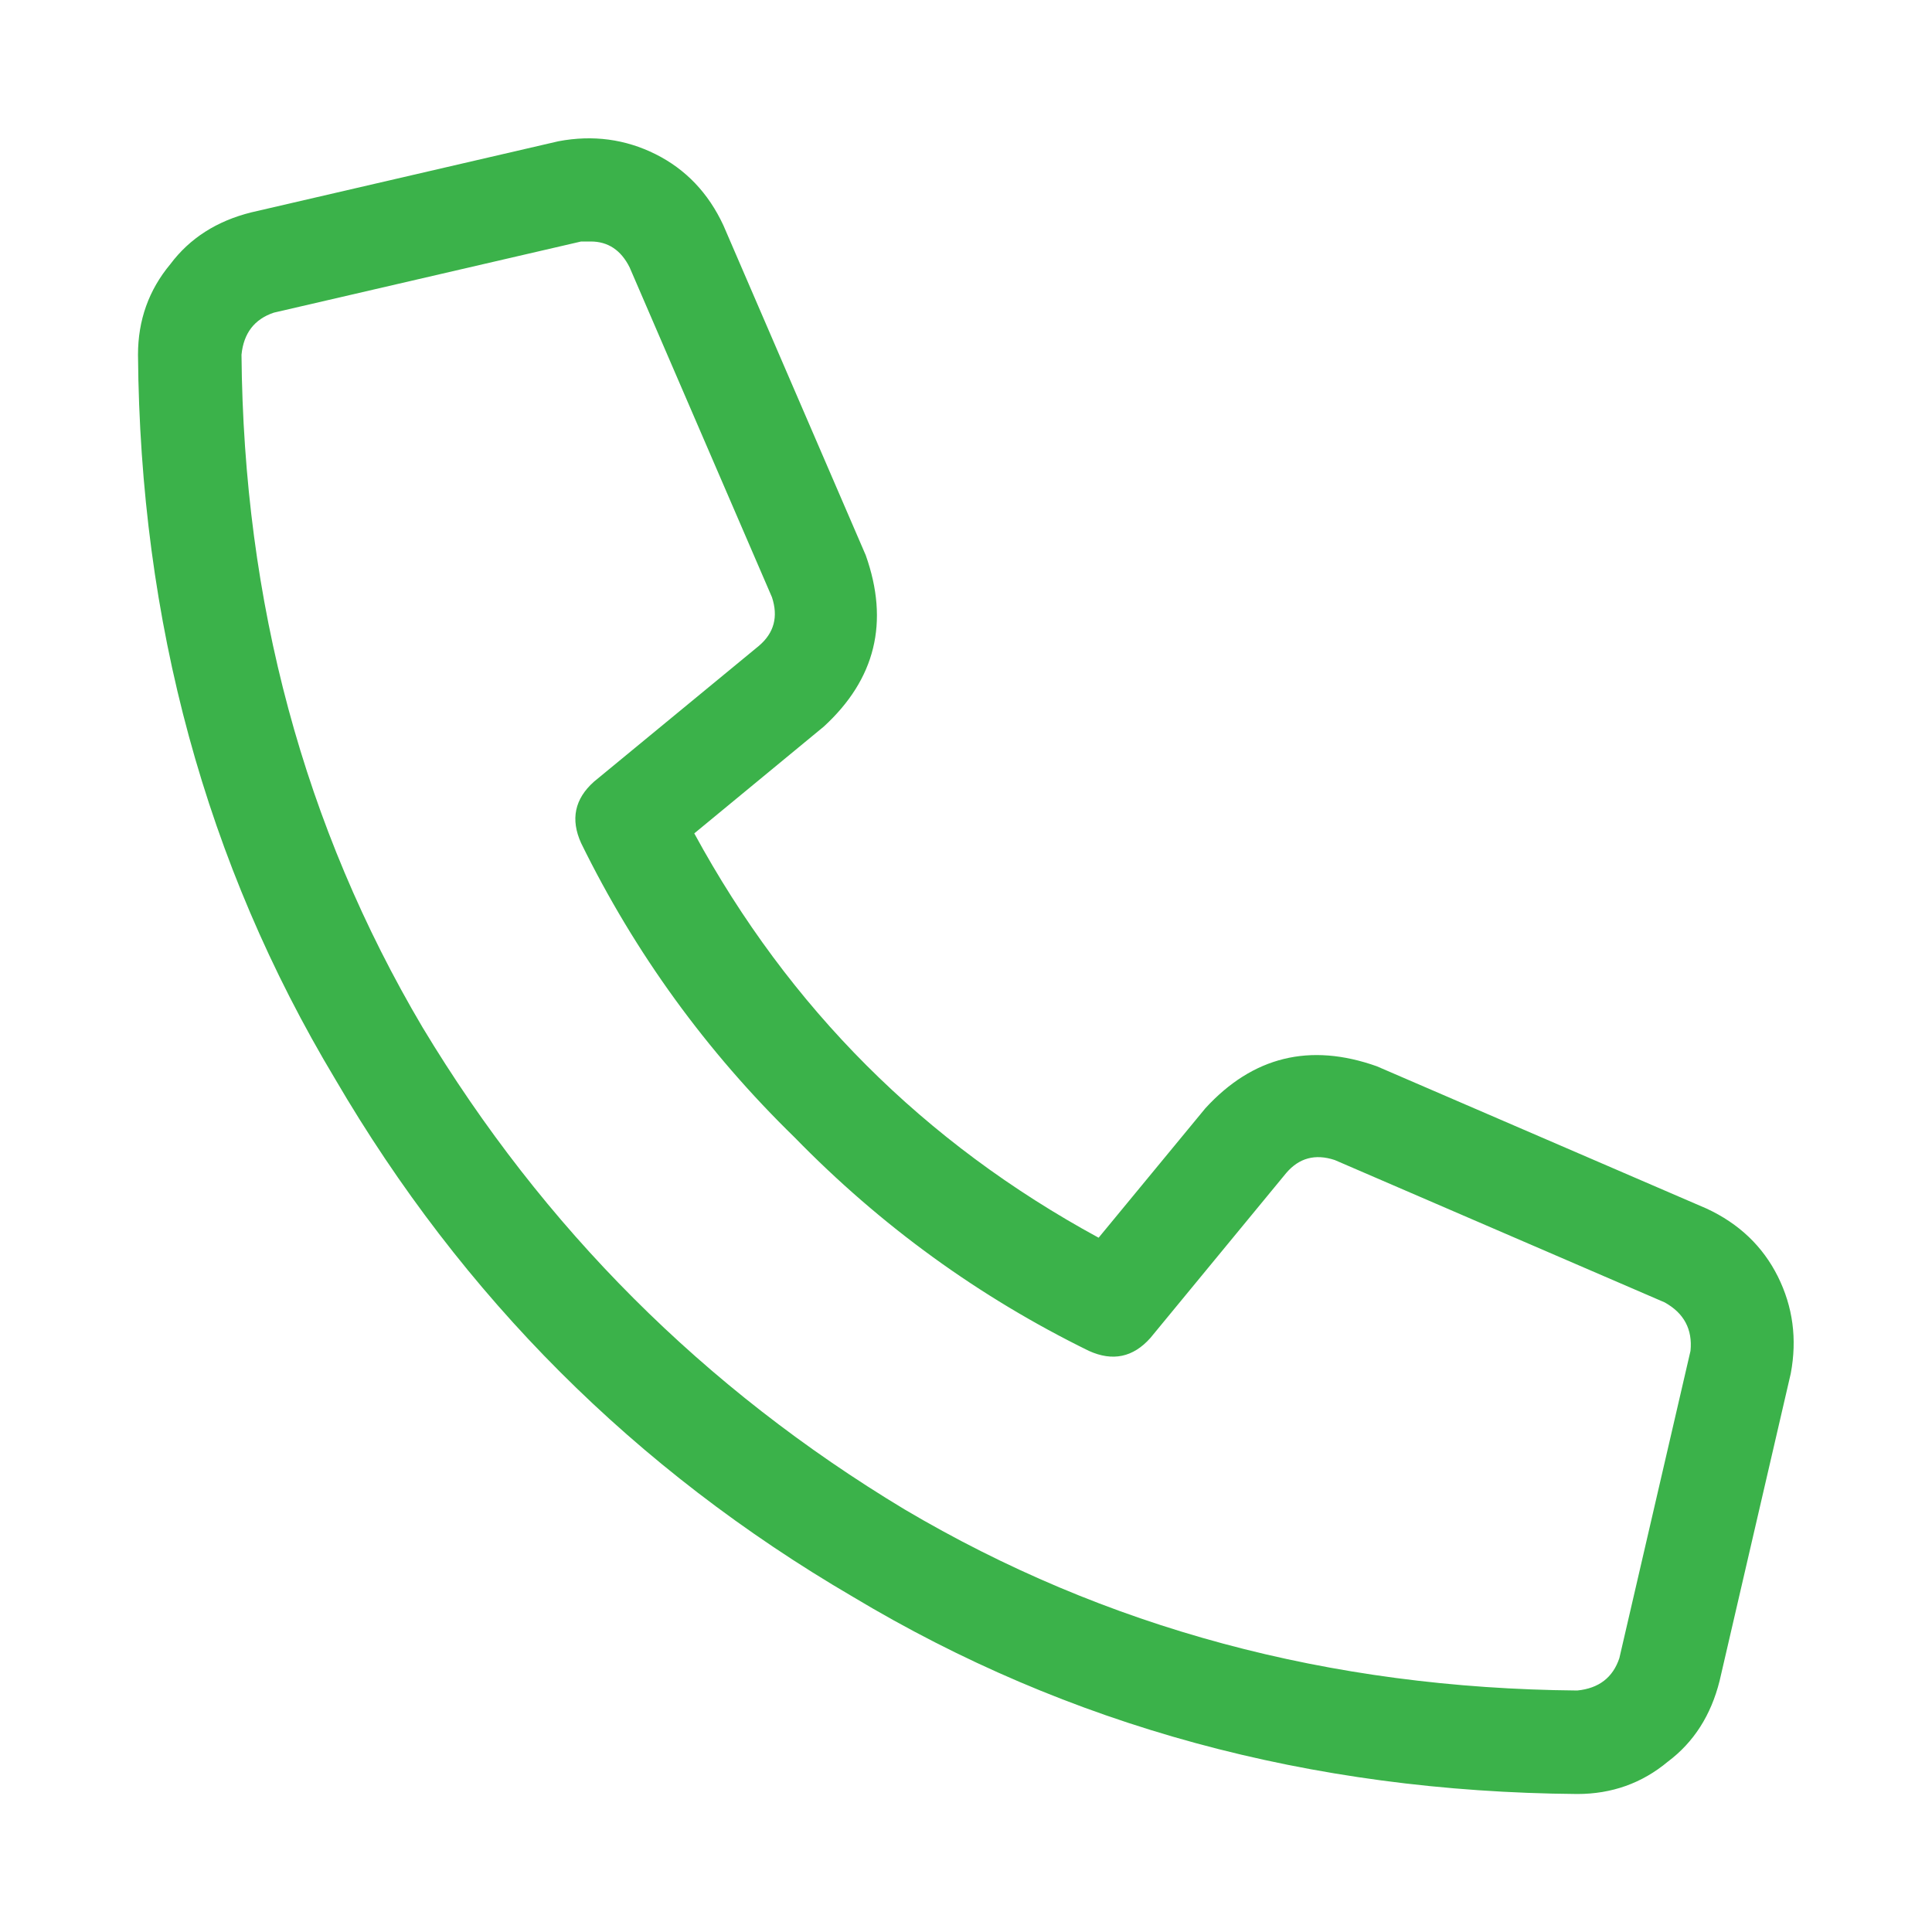 <svg width="28" height="28" viewBox="0 0 28 28" fill="none" xmlns="http://www.w3.org/2000/svg">
<path d="M24.734 17.516C25.203 17.734 25.547 18.062 25.766 18.5C25.984 18.938 26.047 19.406 25.953 19.906L24.922 24.359C24.797 24.859 24.547 25.25 24.172 25.531C23.797 25.844 23.359 26 22.859 26C18.984 25.969 15.484 25.016 12.359 23.141C9.203 21.297 6.703 18.797 4.859 15.641C2.984 12.516 2.031 9.016 2 5.141C2 4.641 2.156 4.203 2.469 3.828C2.75 3.453 3.141 3.203 3.641 3.078L8.094 2.047C8.594 1.953 9.062 2.016 9.5 2.234C9.938 2.453 10.266 2.797 10.484 3.266L12.547 8.047C12.891 9.016 12.688 9.844 11.938 10.531L10.062 12.078C11.438 14.609 13.391 16.562 15.922 17.938L17.469 16.062C18.156 15.312 18.984 15.109 19.953 15.453L24.734 17.516ZM23.469 24.031L24.5 19.578C24.531 19.266 24.406 19.031 24.125 18.875L19.344 16.812C19.062 16.719 18.828 16.781 18.641 17L16.672 19.391C16.422 19.672 16.125 19.734 15.781 19.578C14.188 18.797 12.766 17.766 11.516 16.484C10.234 15.234 9.203 13.812 8.422 12.219C8.266 11.875 8.328 11.578 8.609 11.328L11 9.359C11.219 9.172 11.281 8.938 11.188 8.656L9.125 3.875C9 3.625 8.812 3.5 8.562 3.5C8.5 3.5 8.453 3.5 8.422 3.5L3.969 4.531C3.688 4.625 3.531 4.828 3.5 5.141C3.531 8.734 4.406 11.984 6.125 14.891C7.875 17.797 10.203 20.125 13.109 21.875C16.016 23.594 19.266 24.469 22.859 24.5C23.172 24.469 23.375 24.312 23.469 24.031Z" fill="#3BB24A"/>
</svg>
